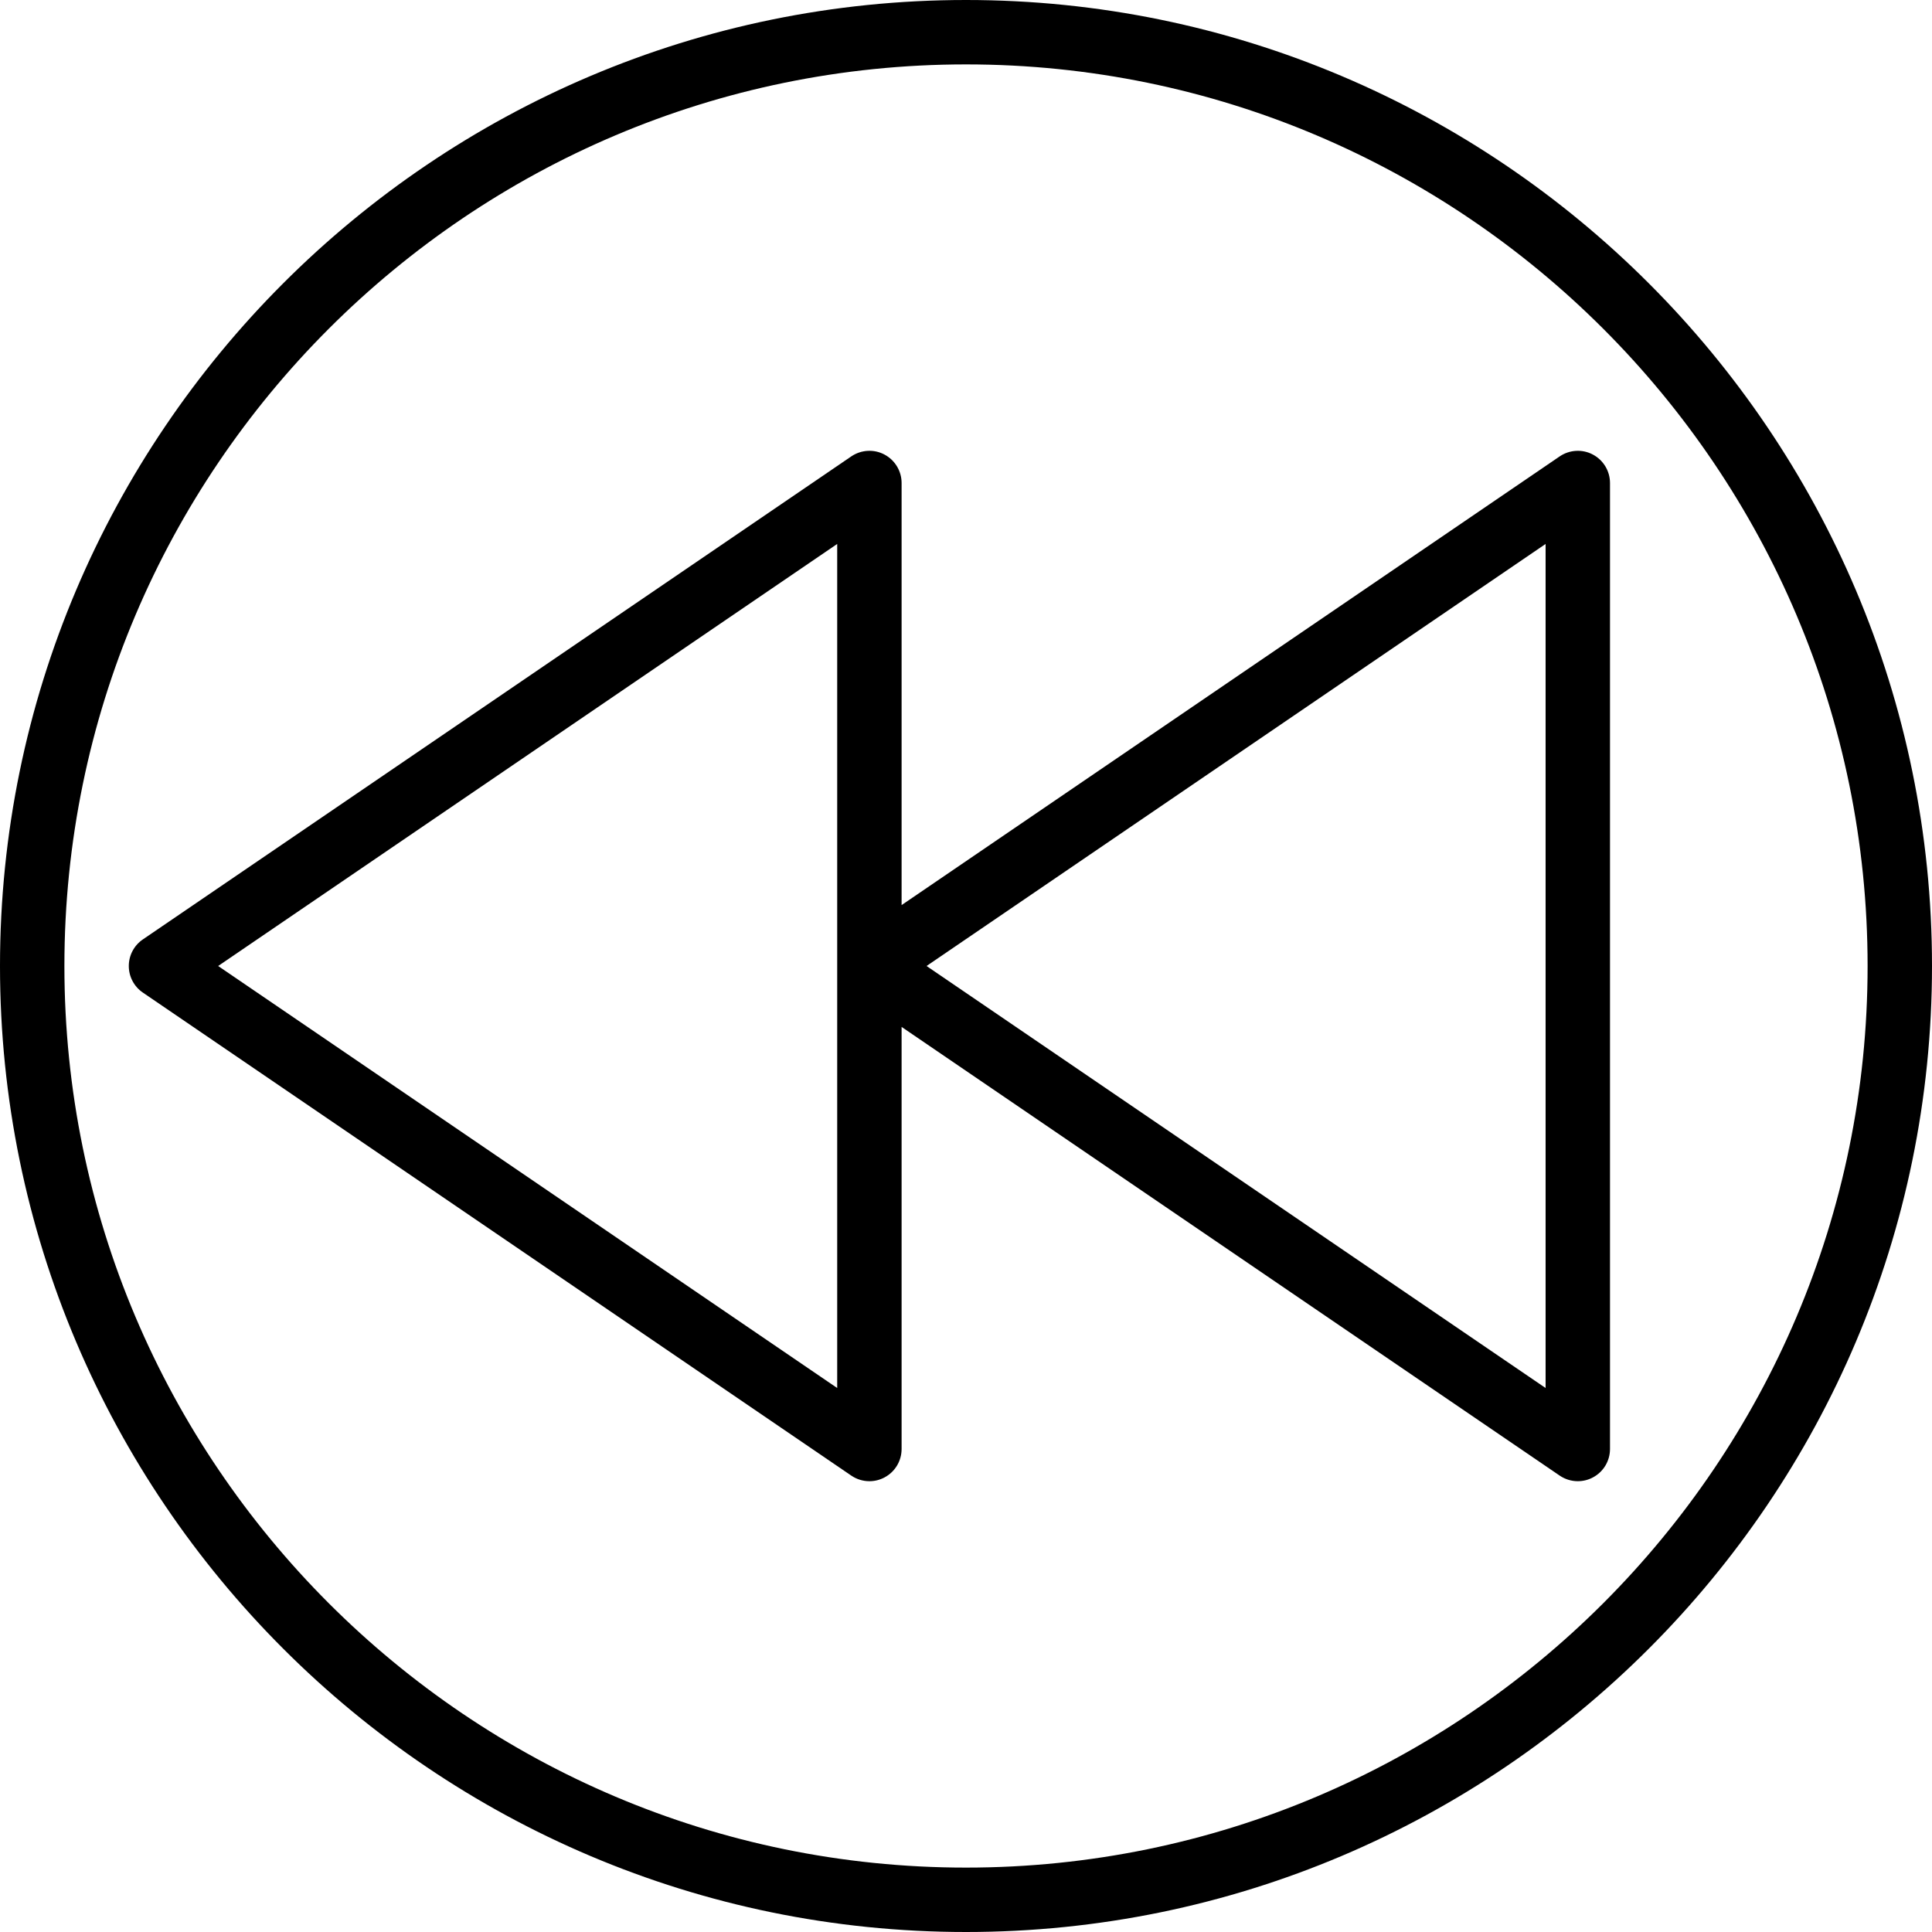 <svg xmlns="http://www.w3.org/2000/svg" viewBox="0 0 60 60"><path d="M49.467 14.116c-.326-.174-.724-.15-1.03.058L28 28.108V15c0-.37-.205-.71-.533-.884-.326-.174-.723-.15-1.03.058l-22 15C4.163 29.36 4 29.67 4 30s.163.64.437.826l22 15c.168.115.366.174.563.174.16 0 .32-.038.467-.116.328-.173.533-.513.533-.884V31.892l20.437 13.934c.168.115.366.174.563.174.16 0 .32-.038.467-.116.328-.173.533-.513.533-.884V15c0-.37-.205-.71-.533-.884zM26 43.106L6.775 30 26 16.893v26.214zm22 0L28.775 30 48 16.893v26.214z"/><path d="M30 0C13.458 0 0 13.458 0 30s13.458 30 30 30 30-13.458 30-30S46.542 0 30 0zm0 58C14.56 58 2 45.44 2 30S14.56 2 30 2s28 12.56 28 28-12.56 28-28 28z"/></svg>